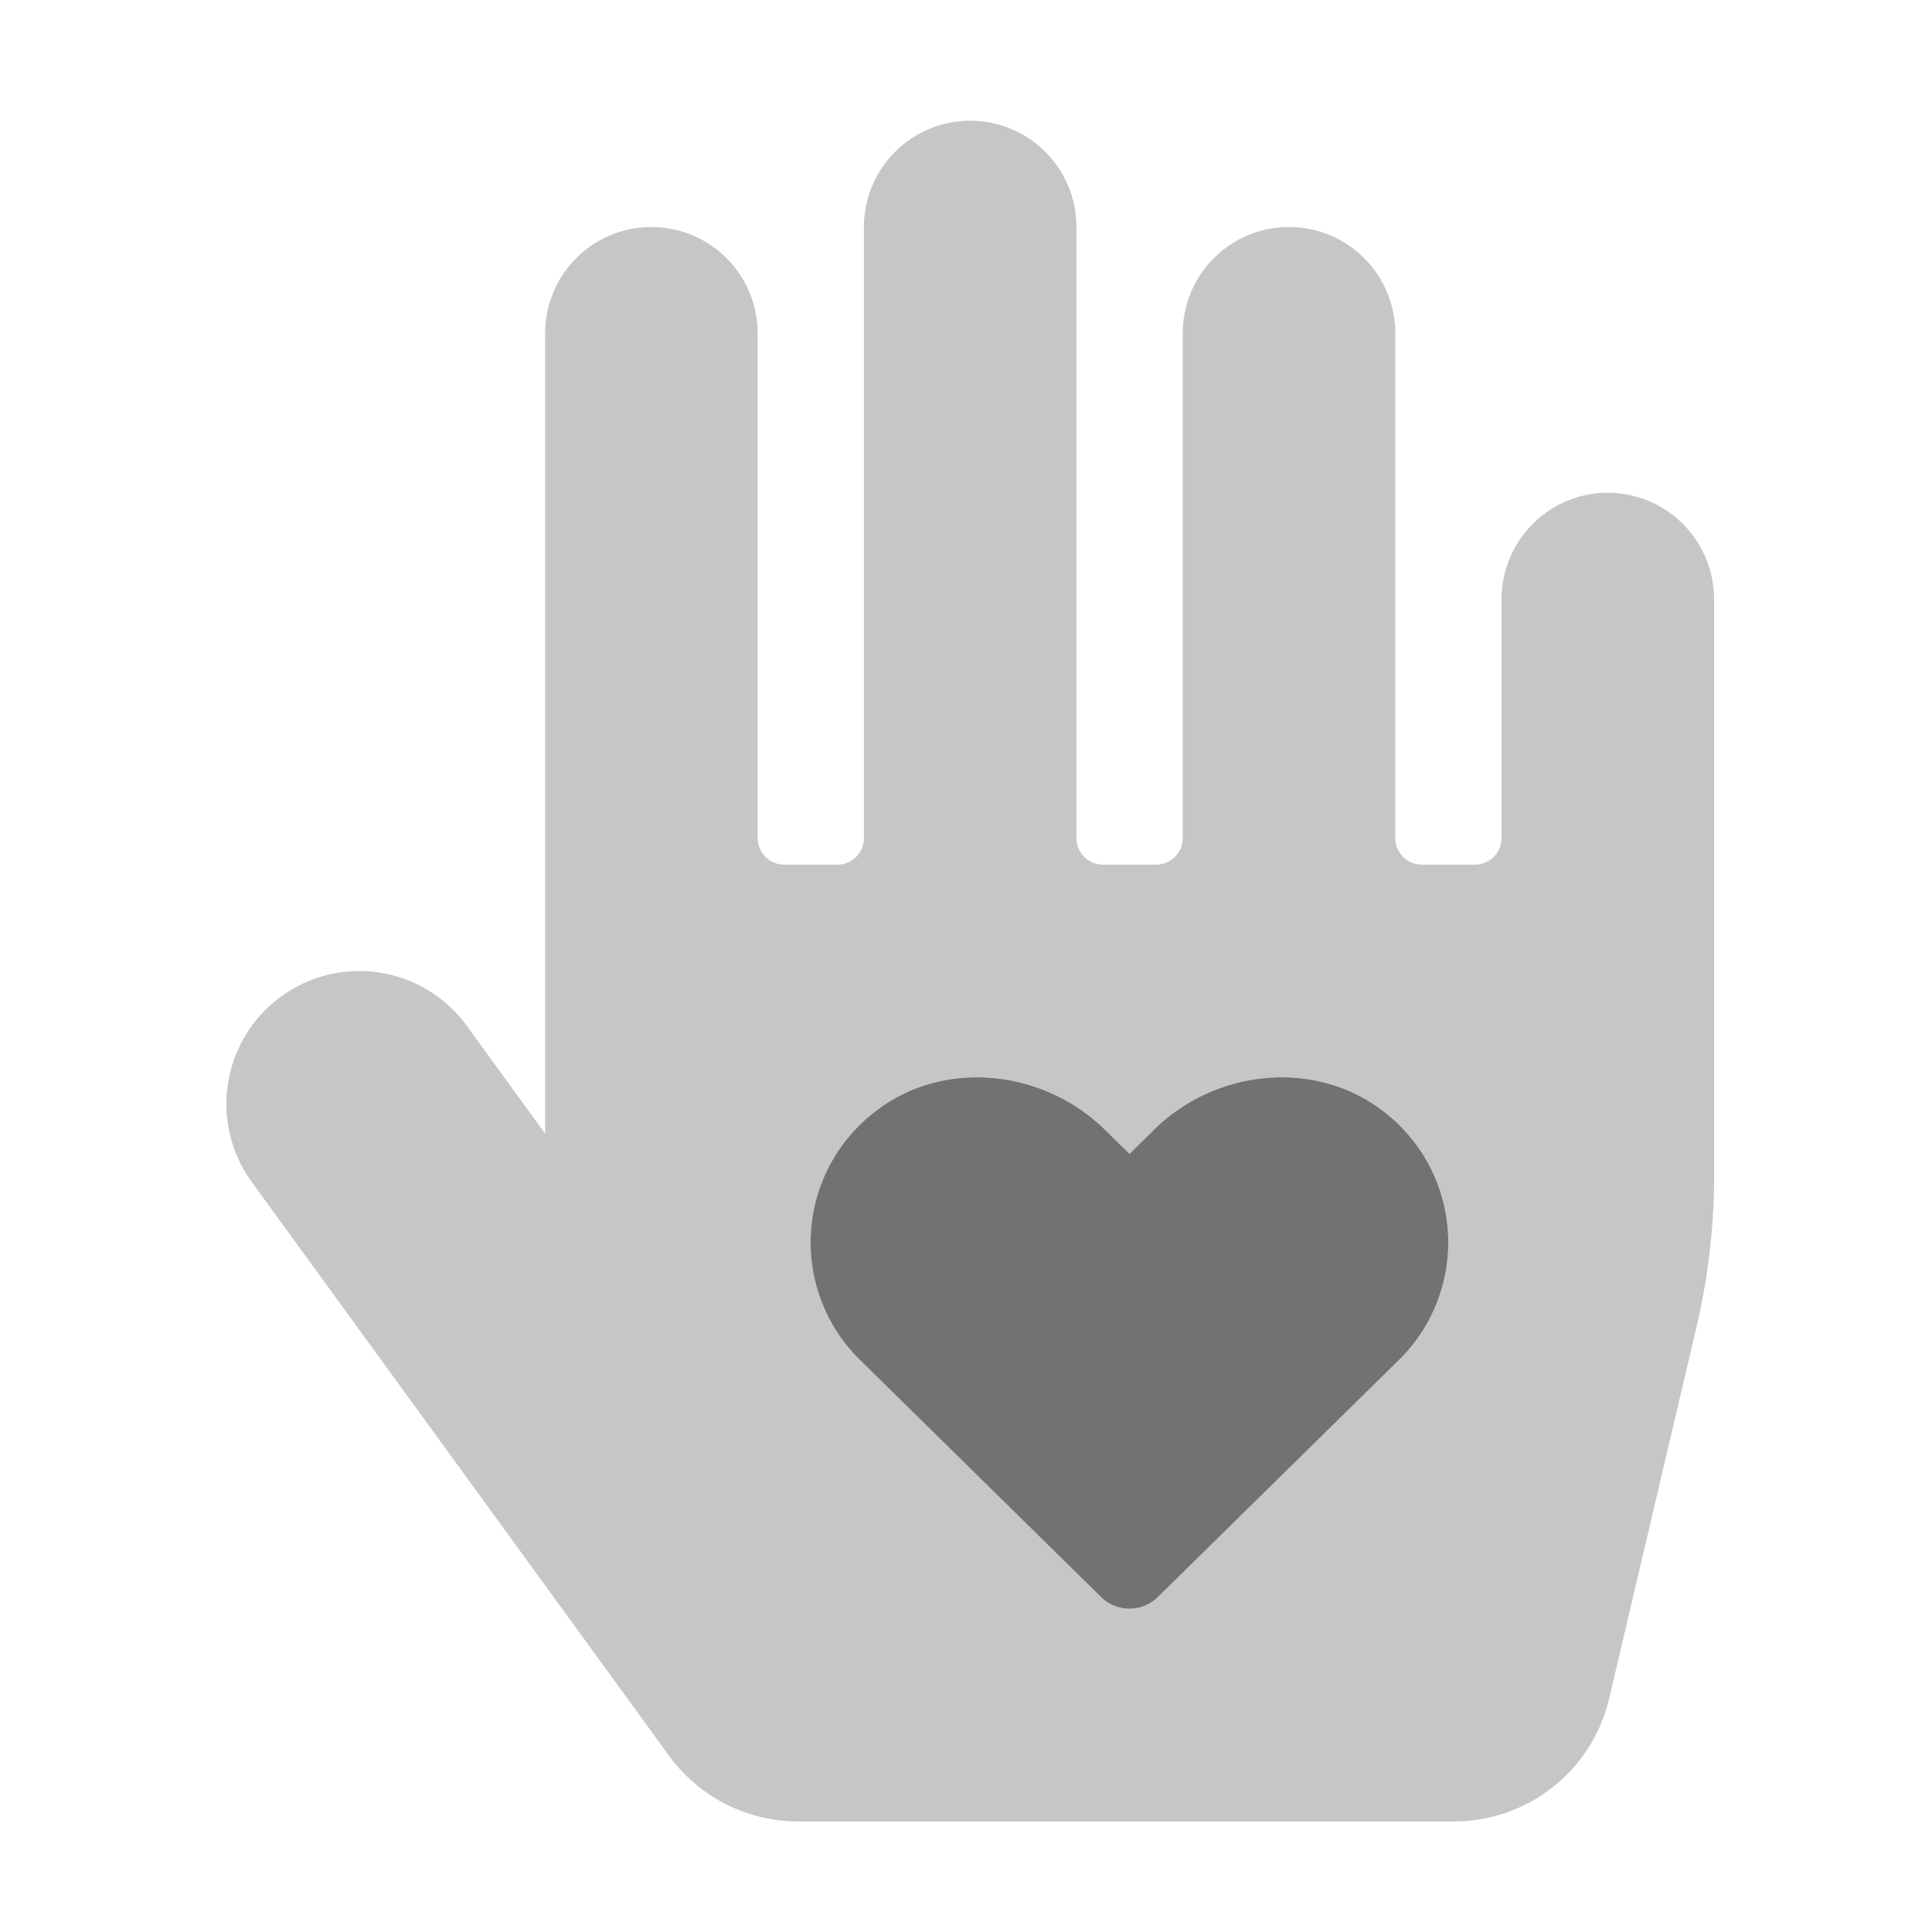 ﻿<?xml version='1.0' encoding='UTF-8'?>
<svg viewBox="-3.748 -2 31.997 32" xmlns="http://www.w3.org/2000/svg">
  <g transform="matrix(0.055, 0, 0, 0.055, 0, 0)">
    <defs>
      <style>.fa-secondary{opacity:.4}</style>
    </defs>
    <path d="M416, 112A32.09 32.09 0 0 0 384, 144L384, 216A8 8 0 0 1 376, 224L360, 224A8 8 0 0 1 352, 216L352, 64A32 32 0 0 0 288, 64L288, 216A8 8 0 0 1 280, 224L264, 224A8 8 0 0 1 256, 216L256, 32A32 32 0 0 0 192, 32L192, 216A8 8 0 0 1 184, 224L168, 224A8 8 0 0 1 160, 216L160, 64A32 32 0 0 0 96, 64L96, 305L72.4, 272.5A40 40 0 1 0 7.7, 319.6L133.3, 492.3A48.08 48.08 0 0 0 172.1, 512.1L369.7, 512.1A47.93 47.93 0 0 0 416.4, 475.1L442.9, 362.4A201.31 201.31 0 0 0 448, 320.1L448, 144A32.09 32.09 0 0 0 416, 112zM353.1, 373.2L280.5, 444.6A12.2 12.2 0 0 1 263.5, 444.6L190.9, 373.2A49.59 49.59 0 0 1 194.6, 299C215.1, 282.3 245.7, 285.3 264.6, 303.8L272, 311.1L279.4, 303.8C298.2, 285.3 328.8, 282.3 349.4, 299A49.66 49.66 0 0 1 353.07, 373.2z" fill="#727272" opacity="0.4" fill-opacity="1" class="Black" />
    <path d="M194.57, 299C215.07, 282.3 245.67, 285.3 264.57, 303.8L271.97, 311.1L279.37, 303.8C298.17, 285.3 328.77, 282.3 349.37, 299A49.66 49.66 0 0 1 353.07, 373.2L280.47, 444.6A12.2 12.2 0 0 1 263.47, 444.6L190.87, 373.2A49.59 49.59 0 0 1 194.57, 299z" fill="#727272" fill-opacity="1" class="Black" />
  </g>
</svg>